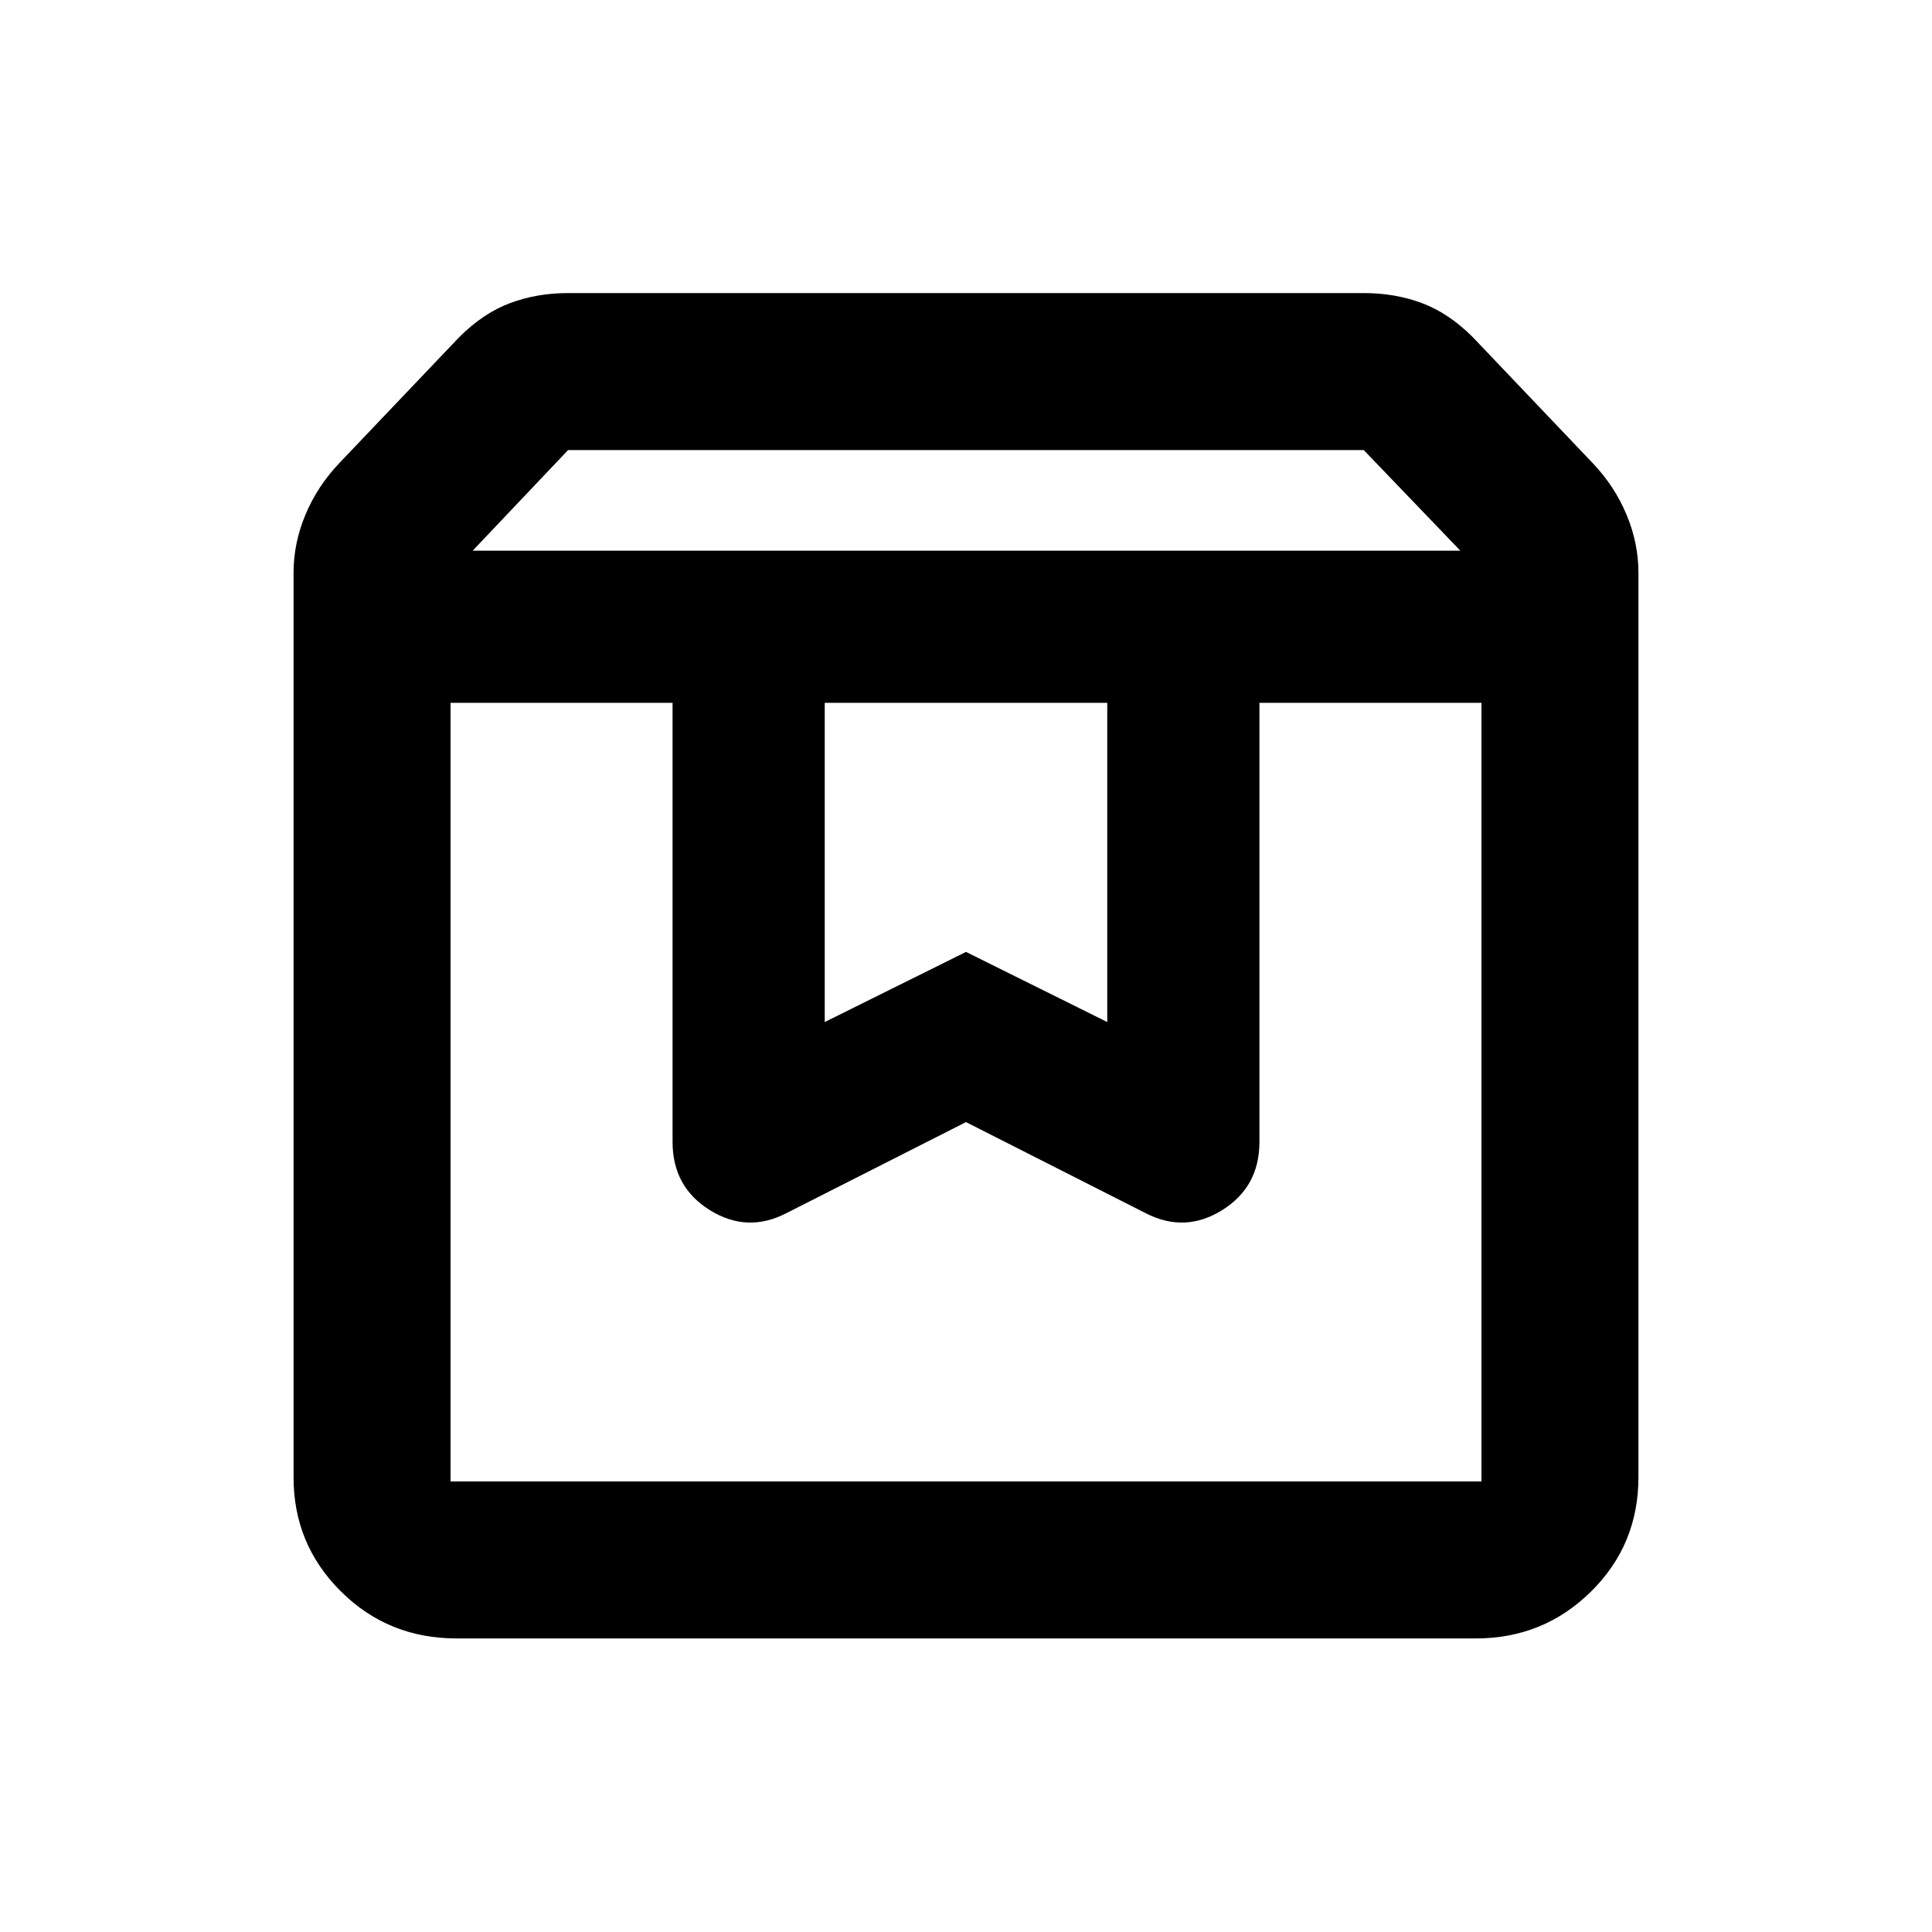 <svg xmlns="http://www.w3.org/2000/svg" height="20" viewBox="0 -960 960 960" width="20"><path d="M223.87-610.761v386.891h512.26v-386.891H625.804v218.215q0 22.328-18.51 33.85-18.511 11.522-37.914 1.571L480-402.435l-89.38 45.31q-19.403 9.951-37.914-1.571-18.51-11.522-18.51-33.85v-218.215H223.87Zm3 464.892q-33.983 0-57.492-23.378-23.509-23.377-23.509-56.623v-449.521q0-14.652 5.837-28.696 5.837-14.043 16.578-25.468l59.89-62.902q11.935-11.934 25.251-16.924 13.316-4.989 28.879-4.989h395.392q15.563 0 28.879 4.989 13.316 4.99 25.251 16.924l59.89 62.902q10.741 11.425 16.578 25.468 5.837 14.044 5.837 28.696v449.39q0 33.614-23.598 56.873t-57.153 23.259H226.87Zm8-540.501h490.76l-48-50H282.285l-47.415 50Zm174.934 75.609v158.609L480-487l70.196 34.848v-158.609H409.804Zm-185.934 0h512.26-512.26Z"/></svg>